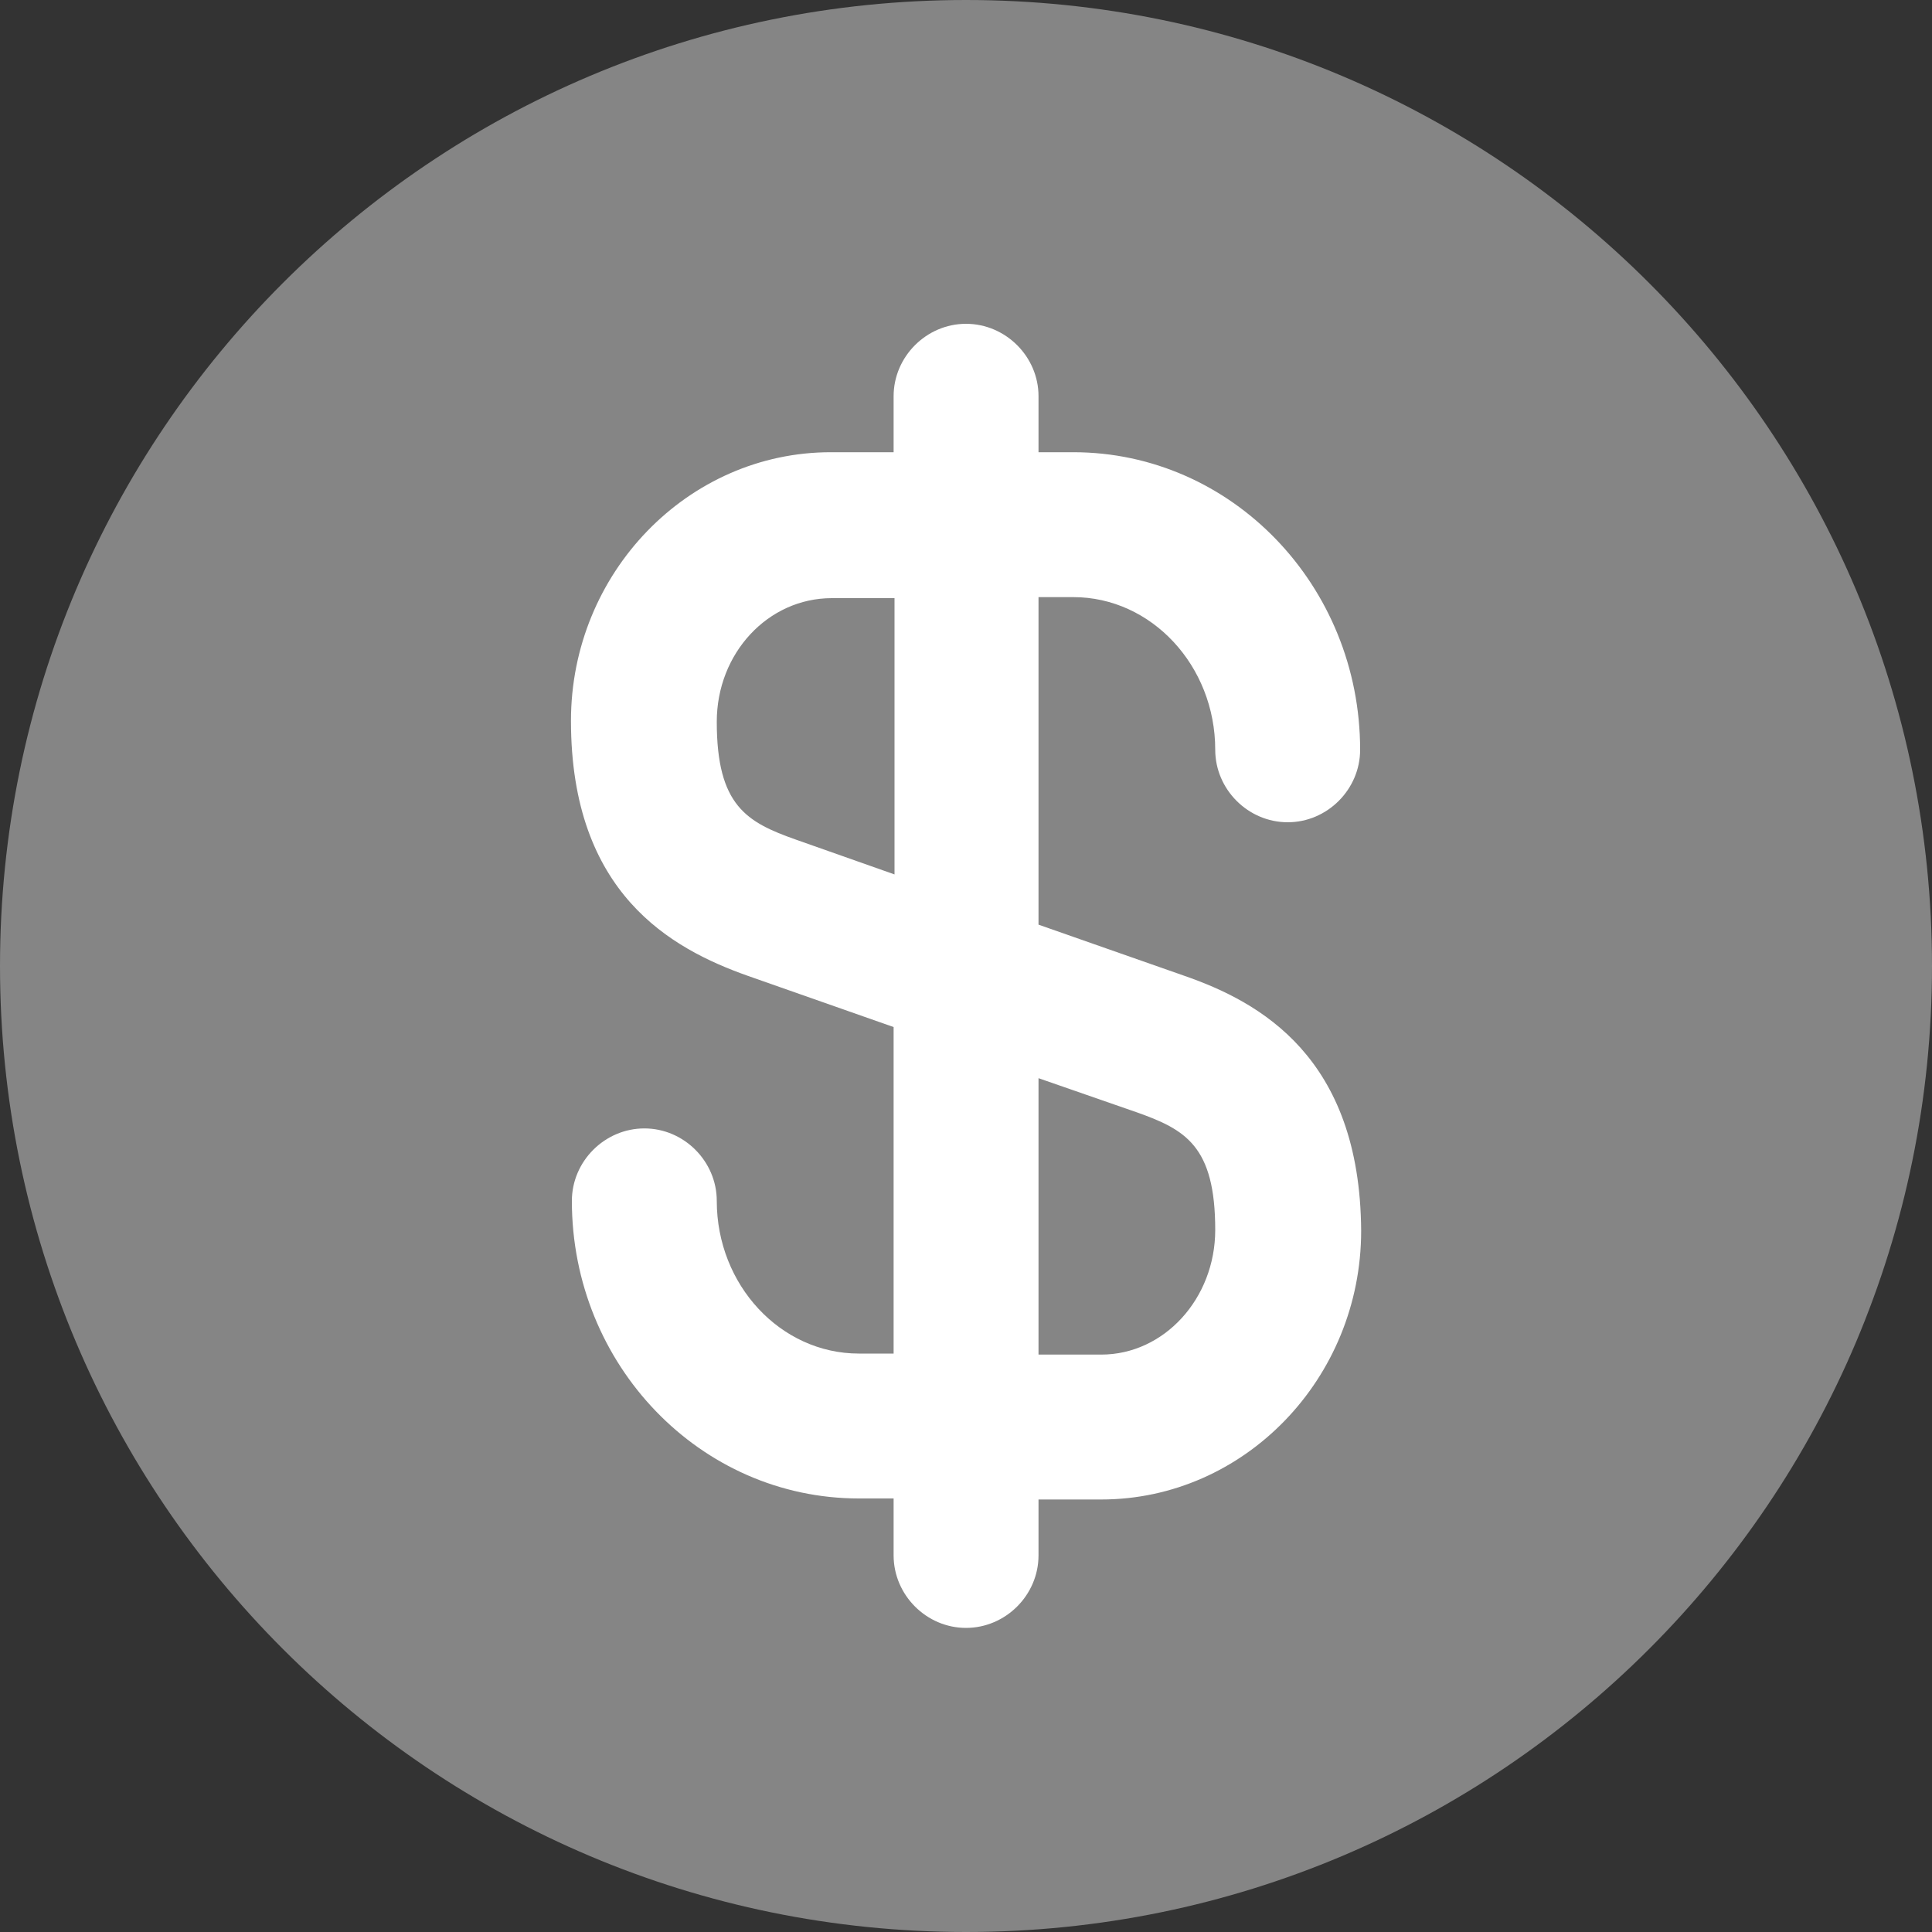 <svg width="15" height="15" viewBox="0 0 15 15" fill="none" xmlns="http://www.w3.org/2000/svg">
<rect x="0" y="0" width="15" height="15" fill="#333333" stroke="none"/>
<path opacity="0.4" d="M7.5 15C11.642 15 15 11.642 15 7.5C15 3.358 11.642 0 7.5 0C3.358 0 0 3.358 0 7.5C0 11.642 3.358 15 7.5 15Z" fill="white"/>
<path d="M9.195 7.576L8.063 7.179V4.636H8.333C8.94 4.636 9.435 5.169 9.435 5.821C9.435 6.129 9.69 6.384 9.998 6.384C10.305 6.384 10.56 6.129 10.56 5.821C10.56 4.546 9.563 3.511 8.333 3.511H8.063V3.076C8.063 2.769 7.808 2.514 7.5 2.514C7.193 2.514 6.938 2.769 6.938 3.076V3.511H6.45C5.34 3.511 4.433 4.449 4.433 5.596C4.433 6.939 5.213 7.366 5.805 7.576L6.938 7.974V10.509H6.668C6.06 10.509 5.565 9.976 5.565 9.324C5.565 9.016 5.31 8.761 5.003 8.761C4.695 8.761 4.44 9.016 4.44 9.324C4.44 10.599 5.438 11.634 6.668 11.634H6.938V12.076C6.938 12.384 7.193 12.639 7.5 12.639C7.808 12.639 8.063 12.384 8.063 12.076V11.642H8.55C9.66 11.642 10.568 10.704 10.568 9.556C10.56 8.206 9.78 7.779 9.195 7.576ZM6.18 6.519C5.798 6.384 5.565 6.256 5.565 5.604C5.565 5.071 5.963 4.644 6.458 4.644H6.945V6.789L6.18 6.519ZM8.55 10.517H8.063V8.371L8.82 8.634C9.203 8.769 9.435 8.896 9.435 9.549C9.435 10.082 9.038 10.517 8.55 10.517Z" fill="white"/>
</svg>
